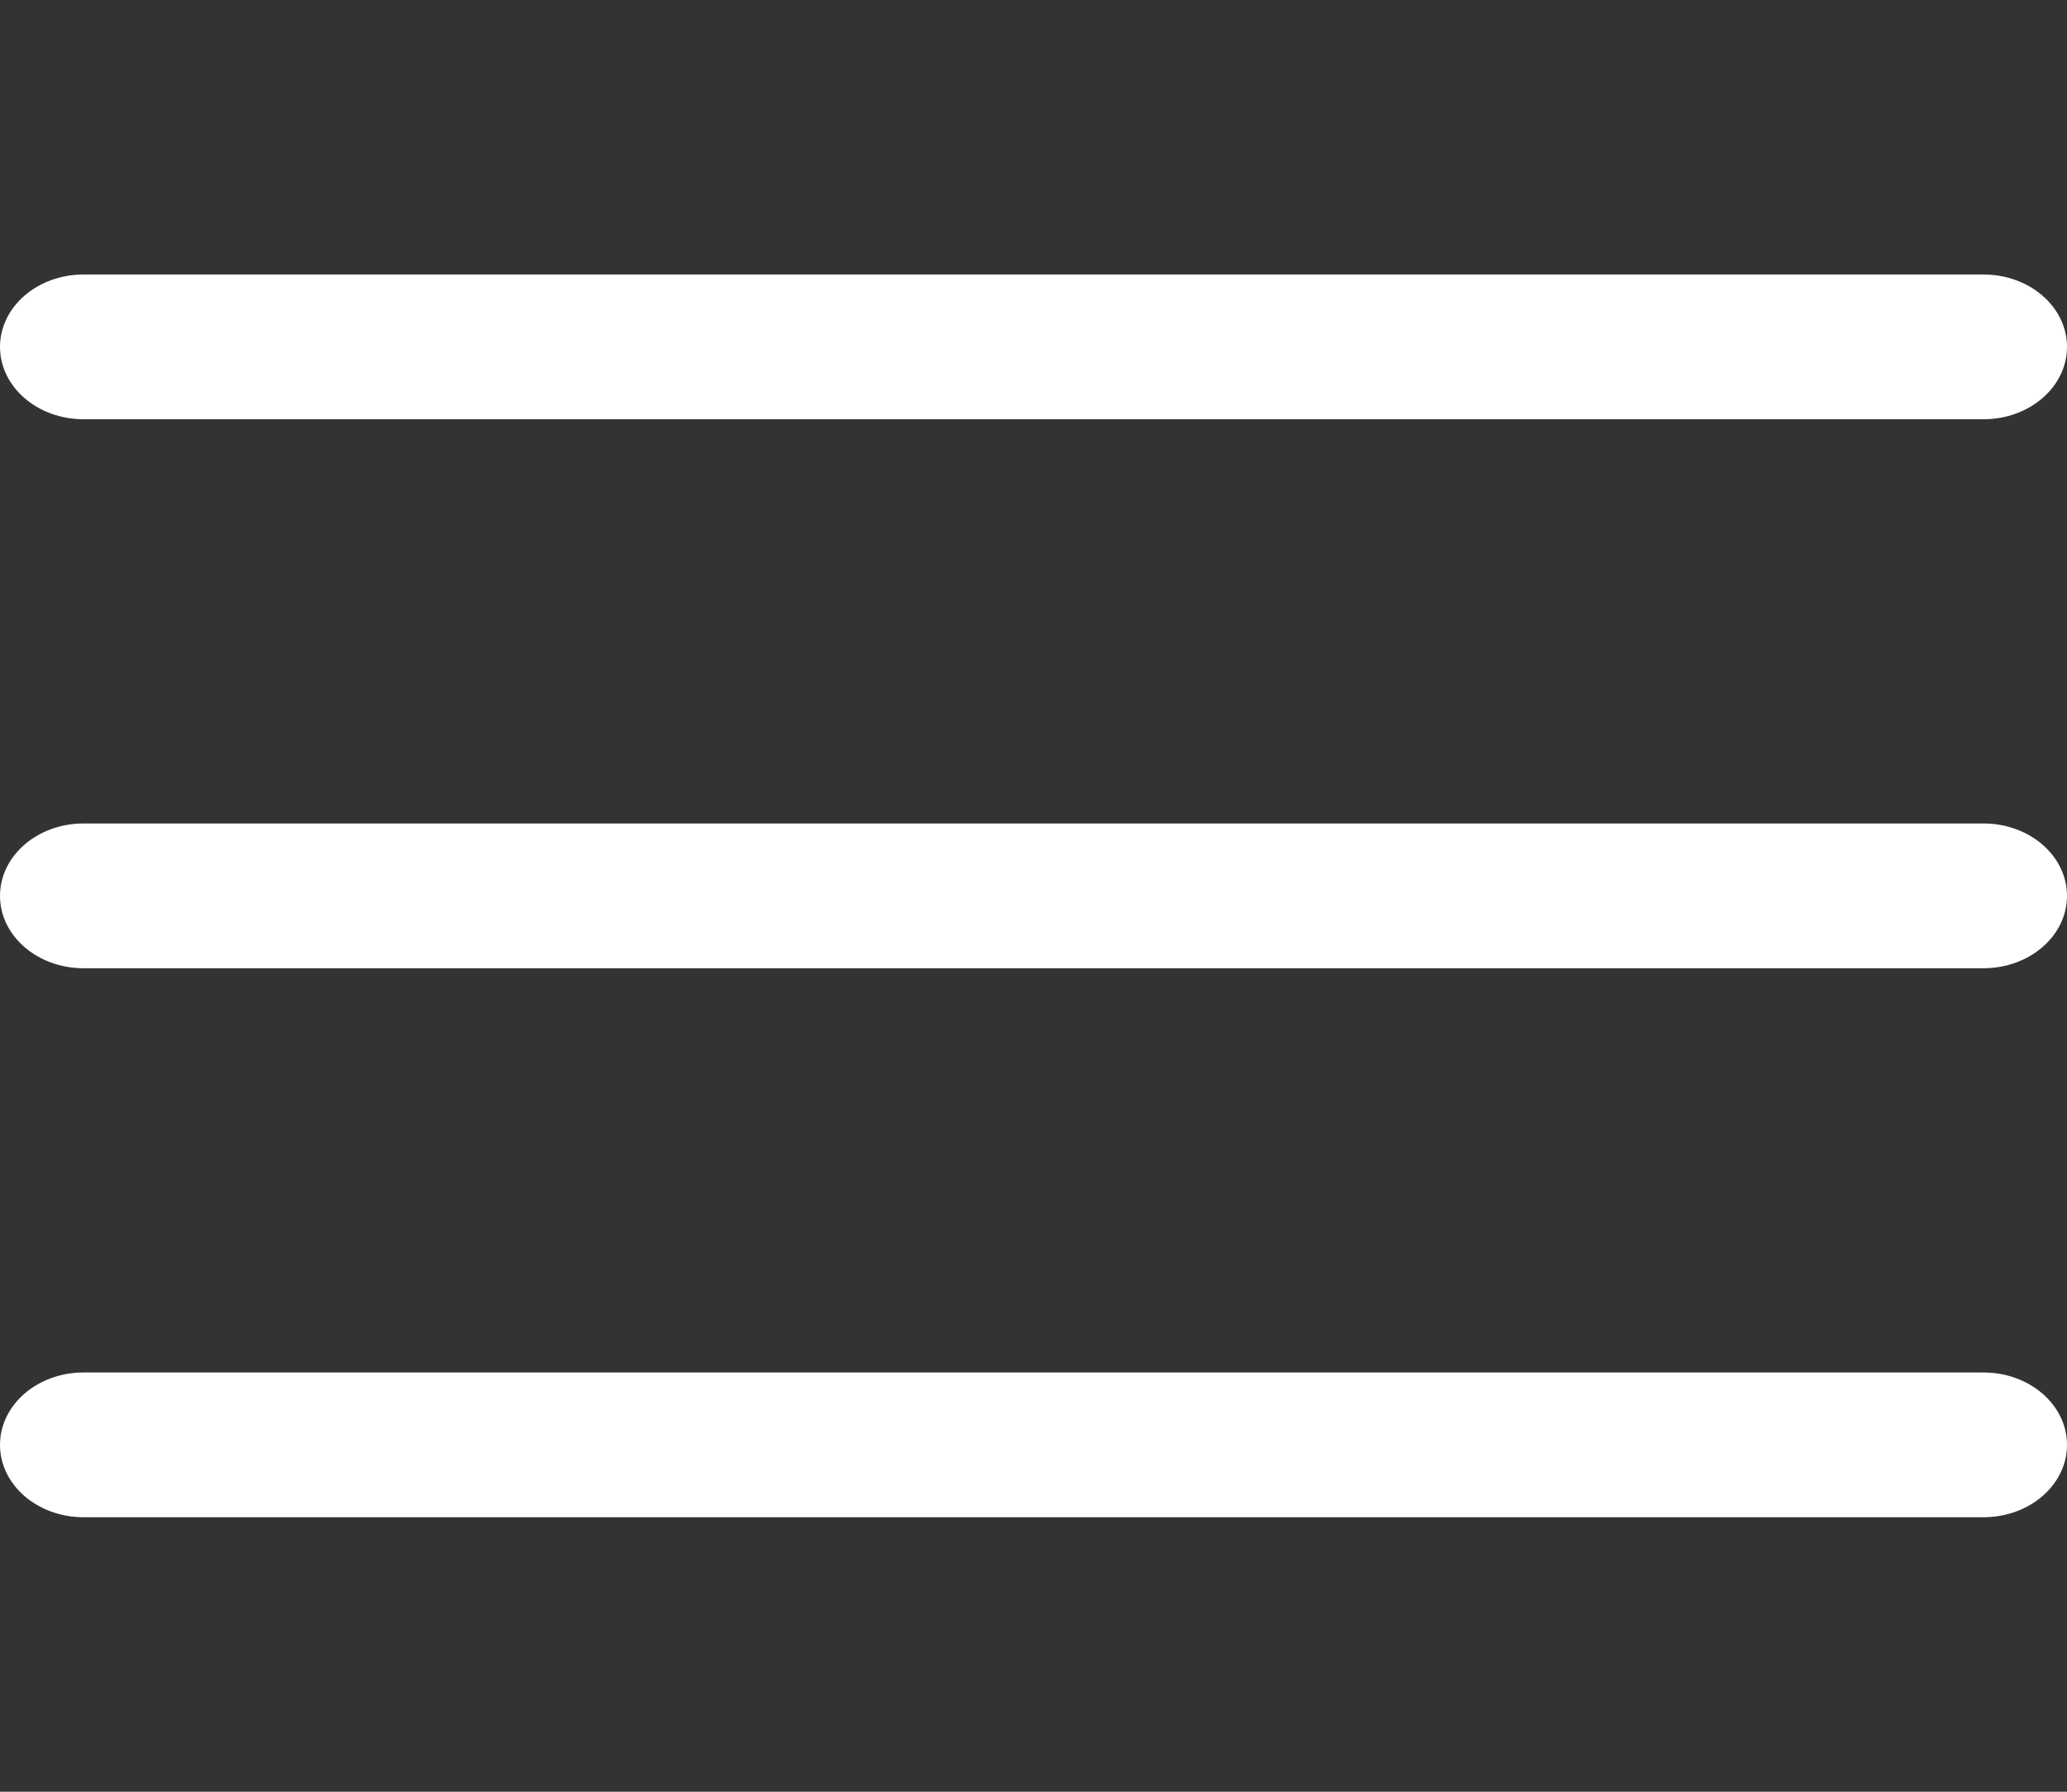 <svg width="90" height="78" viewBox="0 0 90 78" fill="none" xmlns="http://www.w3.org/2000/svg">
<rect x="0" y="0" width="90" height="78" fill="#333333" stroke="none"/>
<path d="M86.365 35.849H3.636C1.628 35.849 0 37.26 0 39C0 40.74 1.628 42.151 3.636 42.151H86.365C88.372 42.151 90 40.74 90 39C90 37.26 88.372 35.849 86.365 35.849Z" fill="white"/>
<path d="M86.365 11.95H3.636C1.628 11.95 0 13.36 0 15.101C0 16.84 1.628 18.251 3.636 18.251H86.365C88.372 18.251 90 16.84 90 15.101C90 13.36 88.372 11.95 86.365 11.95Z" fill="white"/>
<path d="M86.365 59.749H3.636C1.628 59.749 0 61.159 0 62.9C0 64.64 1.628 66.05 3.636 66.05H86.365C88.372 66.05 90 64.64 90 62.9C90 61.159 88.372 59.749 86.365 59.749Z" fill="white"/>
</svg>
